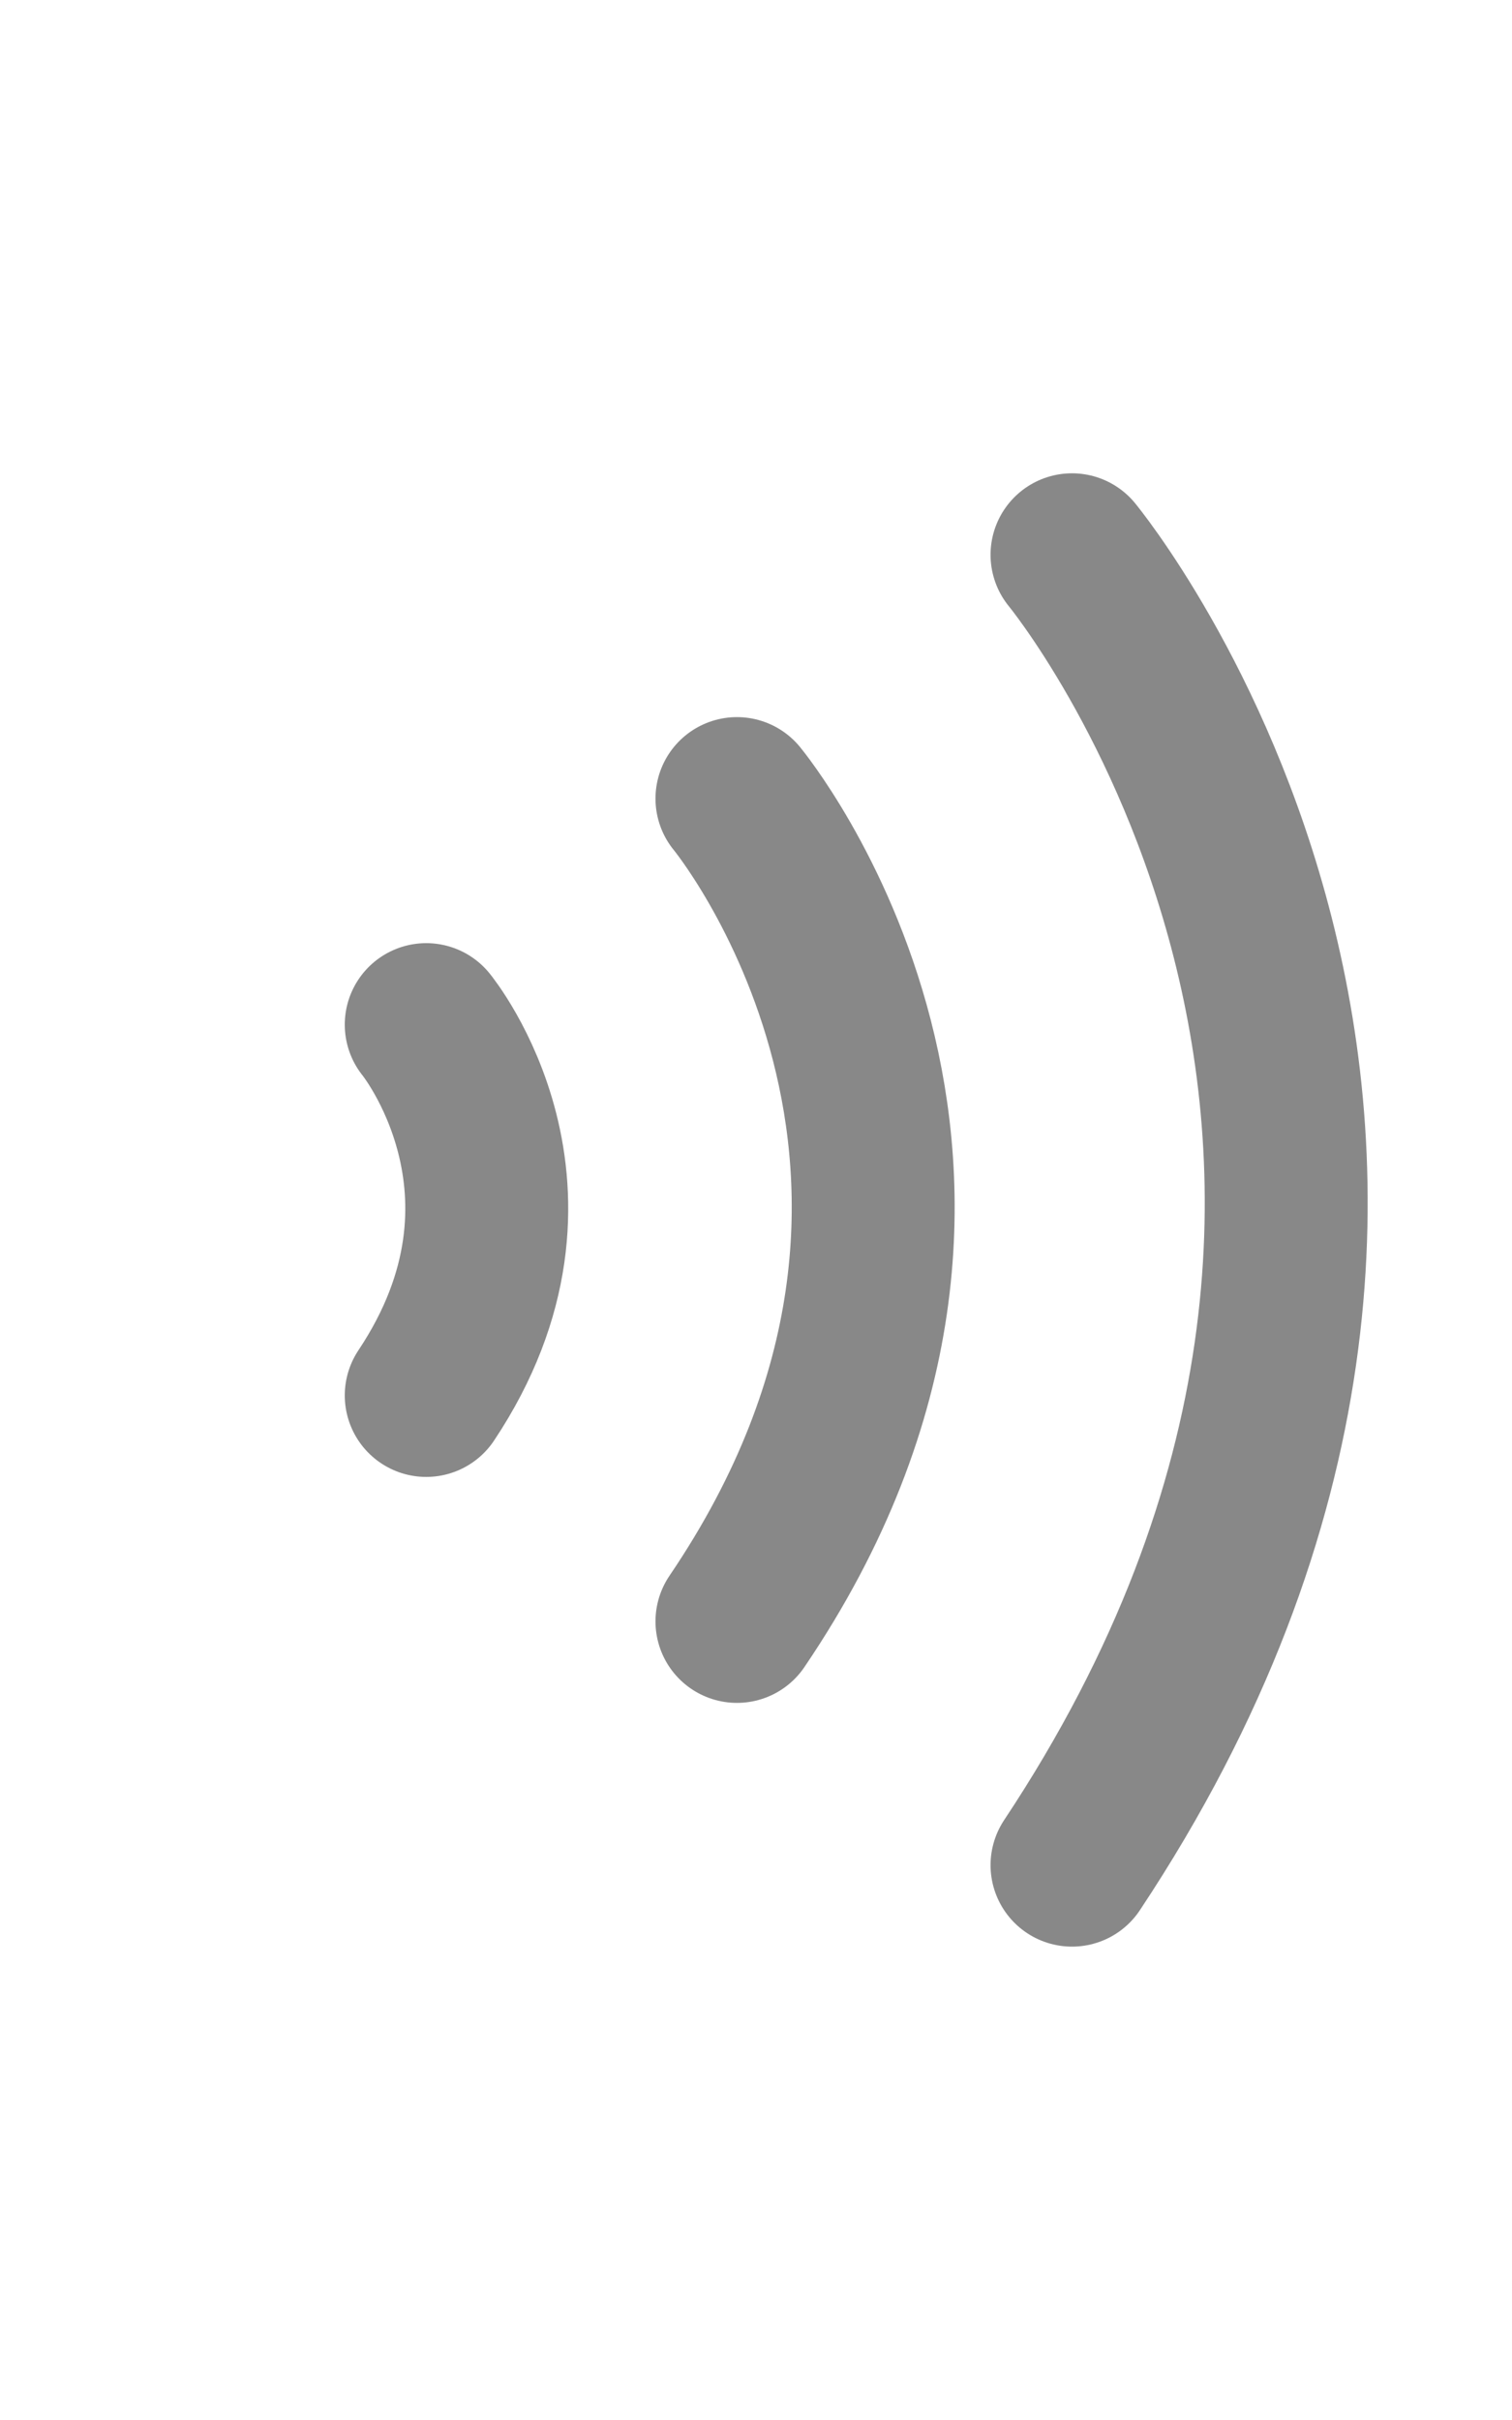 <?xml version="1.0" encoding="UTF-8" standalone="no"?>
<!-- Created with Inkscape (http://www.inkscape.org/) -->

<svg
   xmlns:dc="http://purl.org/dc/elements/1.1/"
   xmlns:cc="http://creativecommons.org/ns#"
   xmlns:rdf="http://www.w3.org/1999/02/22-rdf-syntax-ns#"
   xmlns:svg="http://www.w3.org/2000/svg"
   xmlns="http://www.w3.org/2000/svg"
   xmlns:sodipodi="http://sodipodi.sourceforge.net/DTD/sodipodi-0.dtd"
   xmlns:inkscape="http://www.inkscape.org/namespaces/inkscape"
   width="20"
   height="32"
   id="svg2989"
   version="1.1"
   inkscape:version="0.48.4 r9939"
   sodipodi:docname="btn_mic_off.svg">
  <defs
     id="defs2991" />
  <sodipodi:namedview
     id="base"
     pagecolor="#ffffff"
     bordercolor="#666666"
     borderopacity="1.0"
     inkscape:pageopacity="0.0"
     inkscape:pageshadow="2"
     inkscape:zoom="5.6568542"
     inkscape:cx="19.867022"
     inkscape:cy="33.328505"
     inkscape:document-units="px"
     inkscape:current-layer="layer1"
     showgrid="false"
     showguides="true"
     inkscape:guide-bbox="true"
     inkscape:object-nodes="true"
     inkscape:snap-page="true"
     inkscape:snap-smooth-nodes="true"
     inkscape:object-paths="true"
     inkscape:snap-intersection-paths="true"
     inkscape:window-width="1366"
     inkscape:window-height="746"
     inkscape:window-x="0"
     inkscape:window-y="0"
     inkscape:window-maximized="1" />
  <g
     inkscape:label="Layer 1"
     inkscape:groupmode="layer"
     id="layer1"
     transform="translate(0,-1020.362)">
    <path
       style="fill:none;stroke:#888888;stroke-width:2.155;stroke-linecap:round;stroke-linejoin:round;stroke-miterlimit:4;stroke-opacity:1;stroke-dasharray:none"
       d="m 14.18,1027.698 c 0,0 6.375,7.723 0,17.327"
       id="path4559"
       inkscape:connector-curvature="0" />
    <path
       style="fill:none;stroke:#888888;stroke-width:2.155;stroke-linecap:round;stroke-linejoin:round;stroke-miterlimit:4;stroke-opacity:1;stroke-dasharray:none"
       d="m 9.748,1030.922 c 0,0 4.055,4.902 0,10.88"
       id="path4561"
       inkscape:connector-curvature="0" />
    <path
       style="fill:none;stroke:#888888;stroke-width:2.155;stroke-linecap:round;stroke-linejoin:round;stroke-miterlimit:4;stroke-opacity:1;stroke-dasharray:none"
       d="m 5.638,1033.911 c 0,0 1.801,2.202 0,4.903"
       id="path4563"
       inkscape:connector-curvature="0" />
  </g>
</svg>
